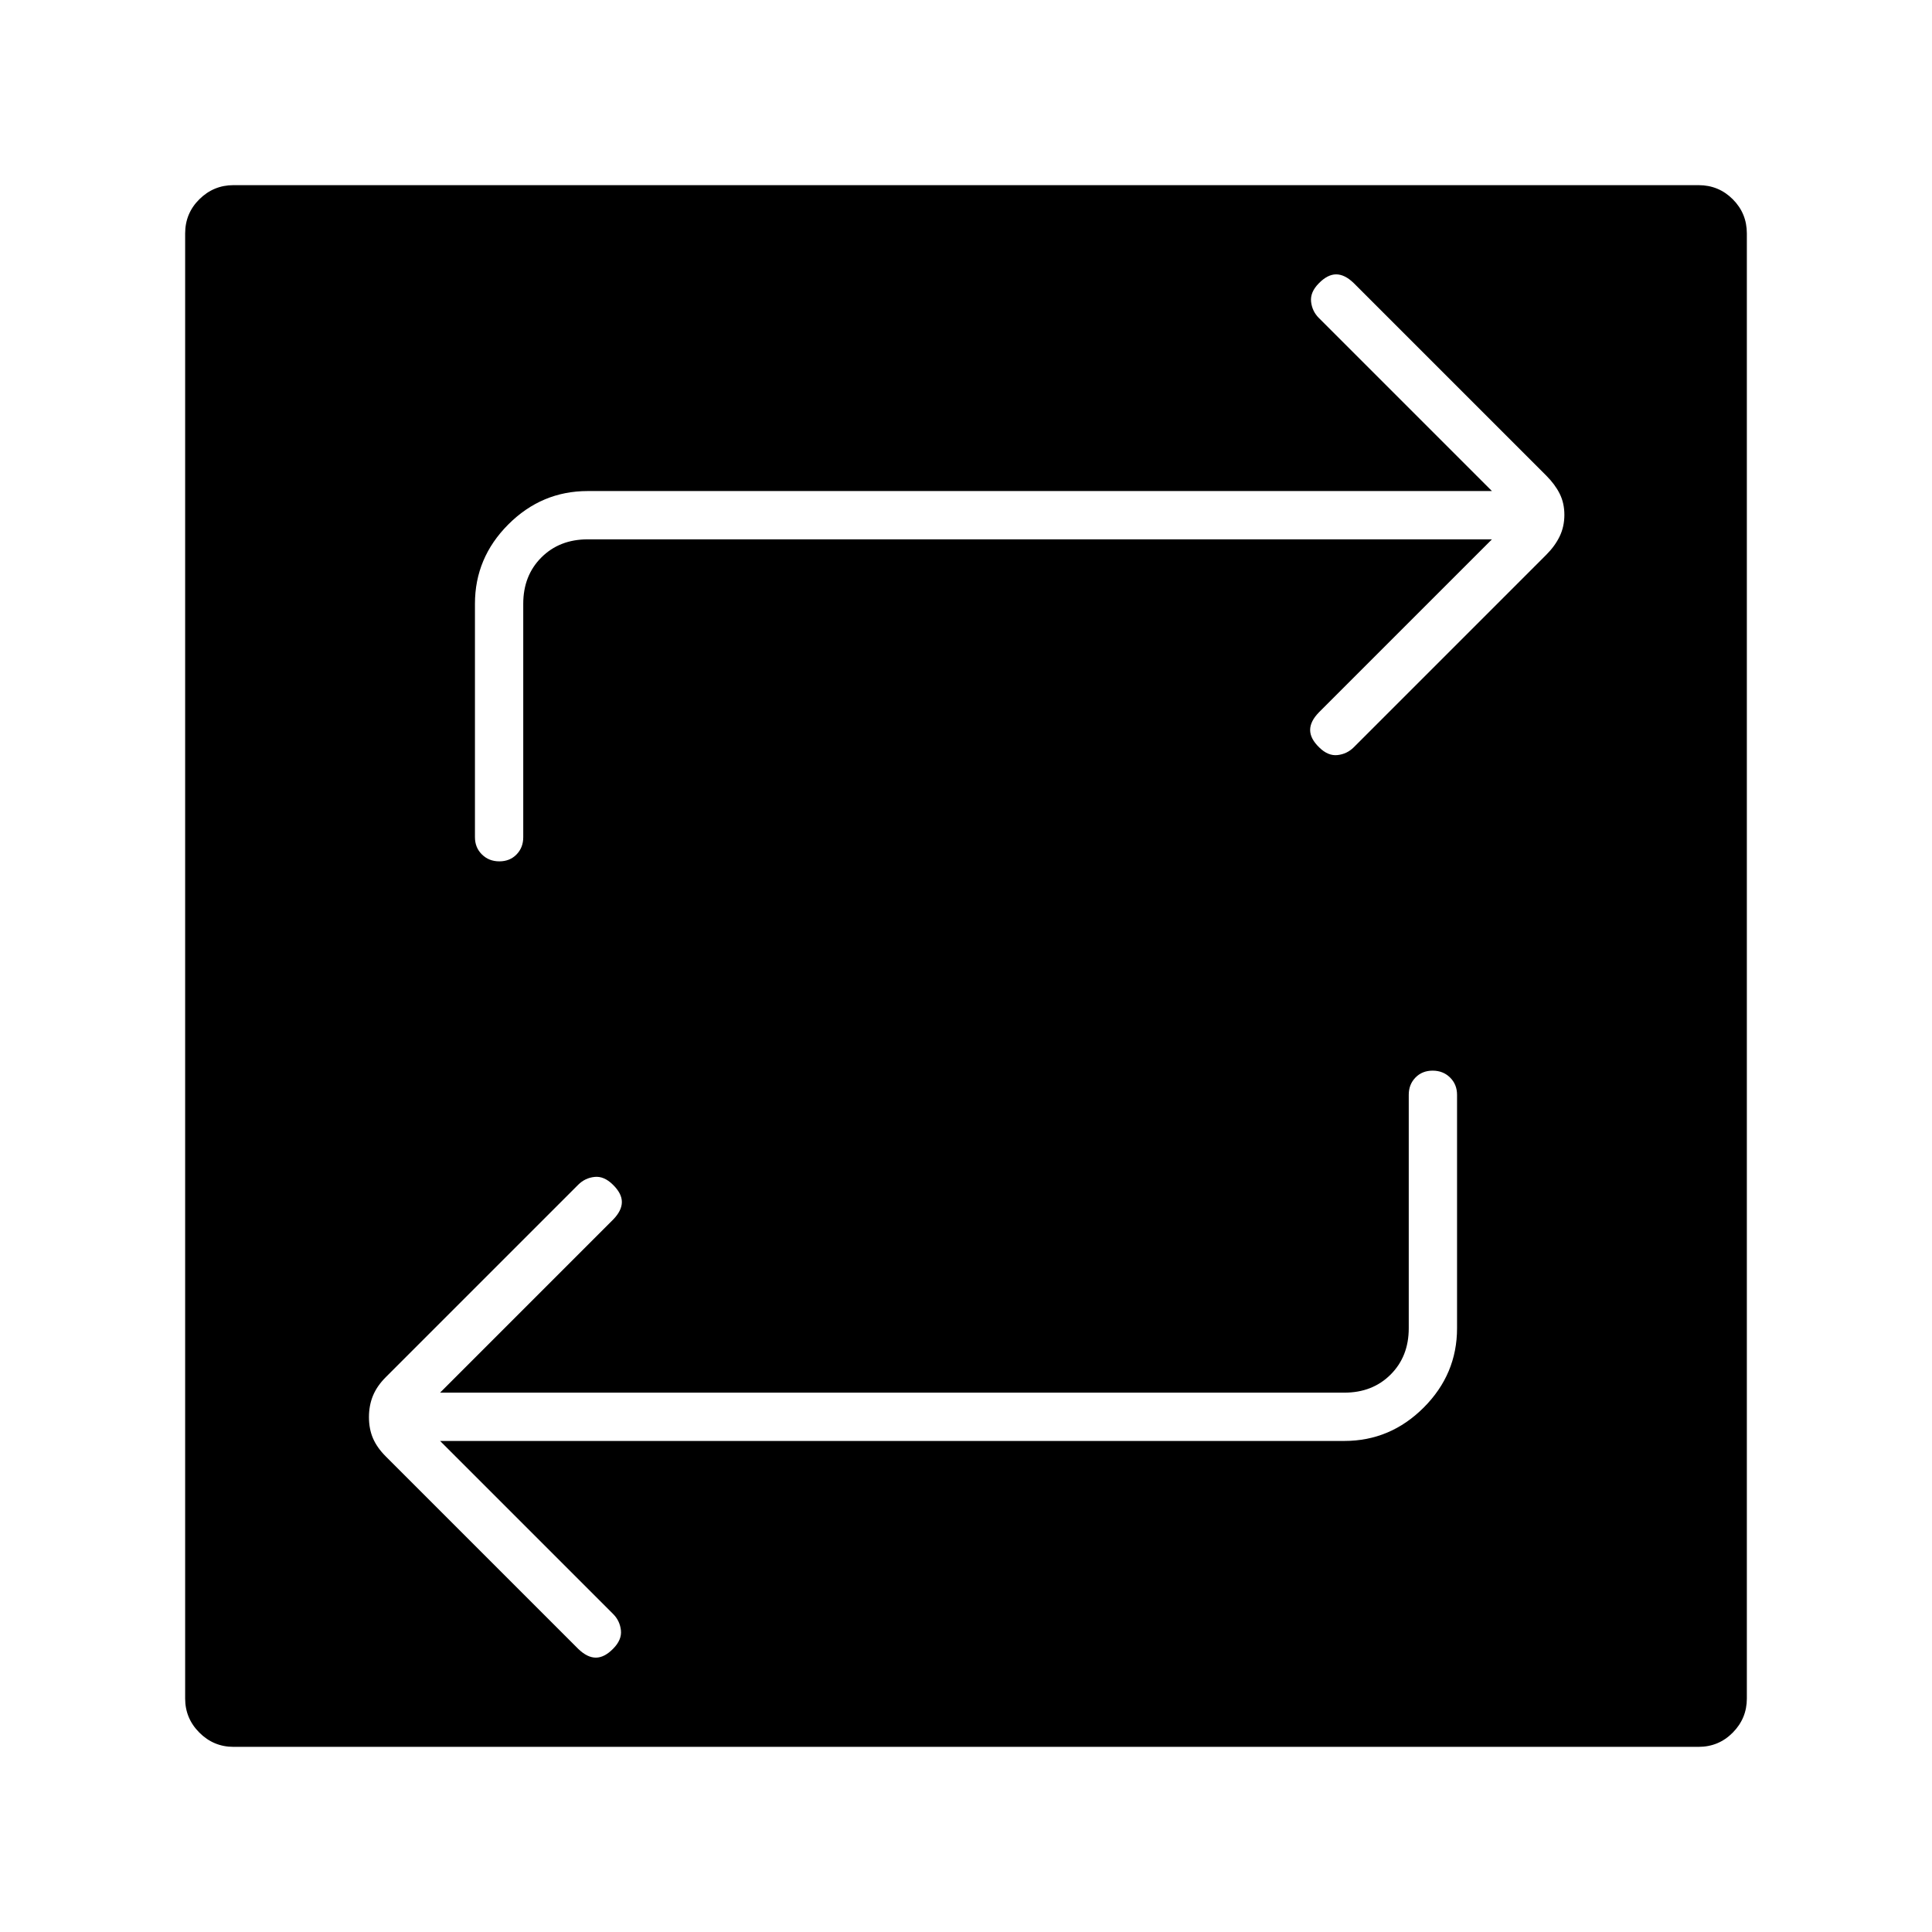 <svg xmlns="http://www.w3.org/2000/svg" height="40" viewBox="0 -960 960 960" width="40"><path d="M116-92q-9.85 0-16.93-7.07Q92-106.15 92-116v-728q0-10 7.07-17 7.08-7 16.93-7h728q10 0 17 7t7 17v728q0 9.85-7 16.93Q854-92 844-92H116Zm102.67-152H668q22.83 0 39.42-16.58Q724-277.17 724-300v-116q0-5.15-3.46-8.57-3.46-3.43-8.67-3.43-5.2 0-8.54 3.43Q700-421.15 700-416v116q0 14-9 23t-23 9H218.67l86-86q4.33-4.45 4.33-8.73 0-4.27-4.48-8.63-4.42-4.36-9.14-3.83-4.71.52-8.05 3.86l-95.66 95.66q-4.34 4.34-6.34 9.18-2 4.85-2 10.67t2 10.49q2 4.66 6.34 9l95.66 95.66q4.47 4.34 8.74 4.34 4.26 0 8.6-4.43 4.39-4.43 3.86-9.17-.53-4.74-3.86-8.07l-86-86Zm522.66-448-86 86q-4.33 4.45-4.33 8.73 0 4.27 4.48 8.63 4.42 4.36 9.14 3.83 4.71-.52 8.05-3.86l95.66-95.66q4.34-4.34 6.67-9.18 2.33-4.85 2.33-10.67T775-714.67q-2.33-4.66-6.67-9l-95.66-95.66q-4.47-4.34-8.74-4.34-4.26 0-8.6 4.43-4.39 4.43-3.86 9.17.53 4.74 3.86 8.07l86 86H292q-22.83 0-39.42 16.58Q236-682.83 236-660v116q0 5.15 3.46 8.57 3.46 3.43 8.67 3.43 5.2 0 8.54-3.43Q260-538.85 260-544v-116q0-14 9-23t23-9h449.33Z"/></svg>